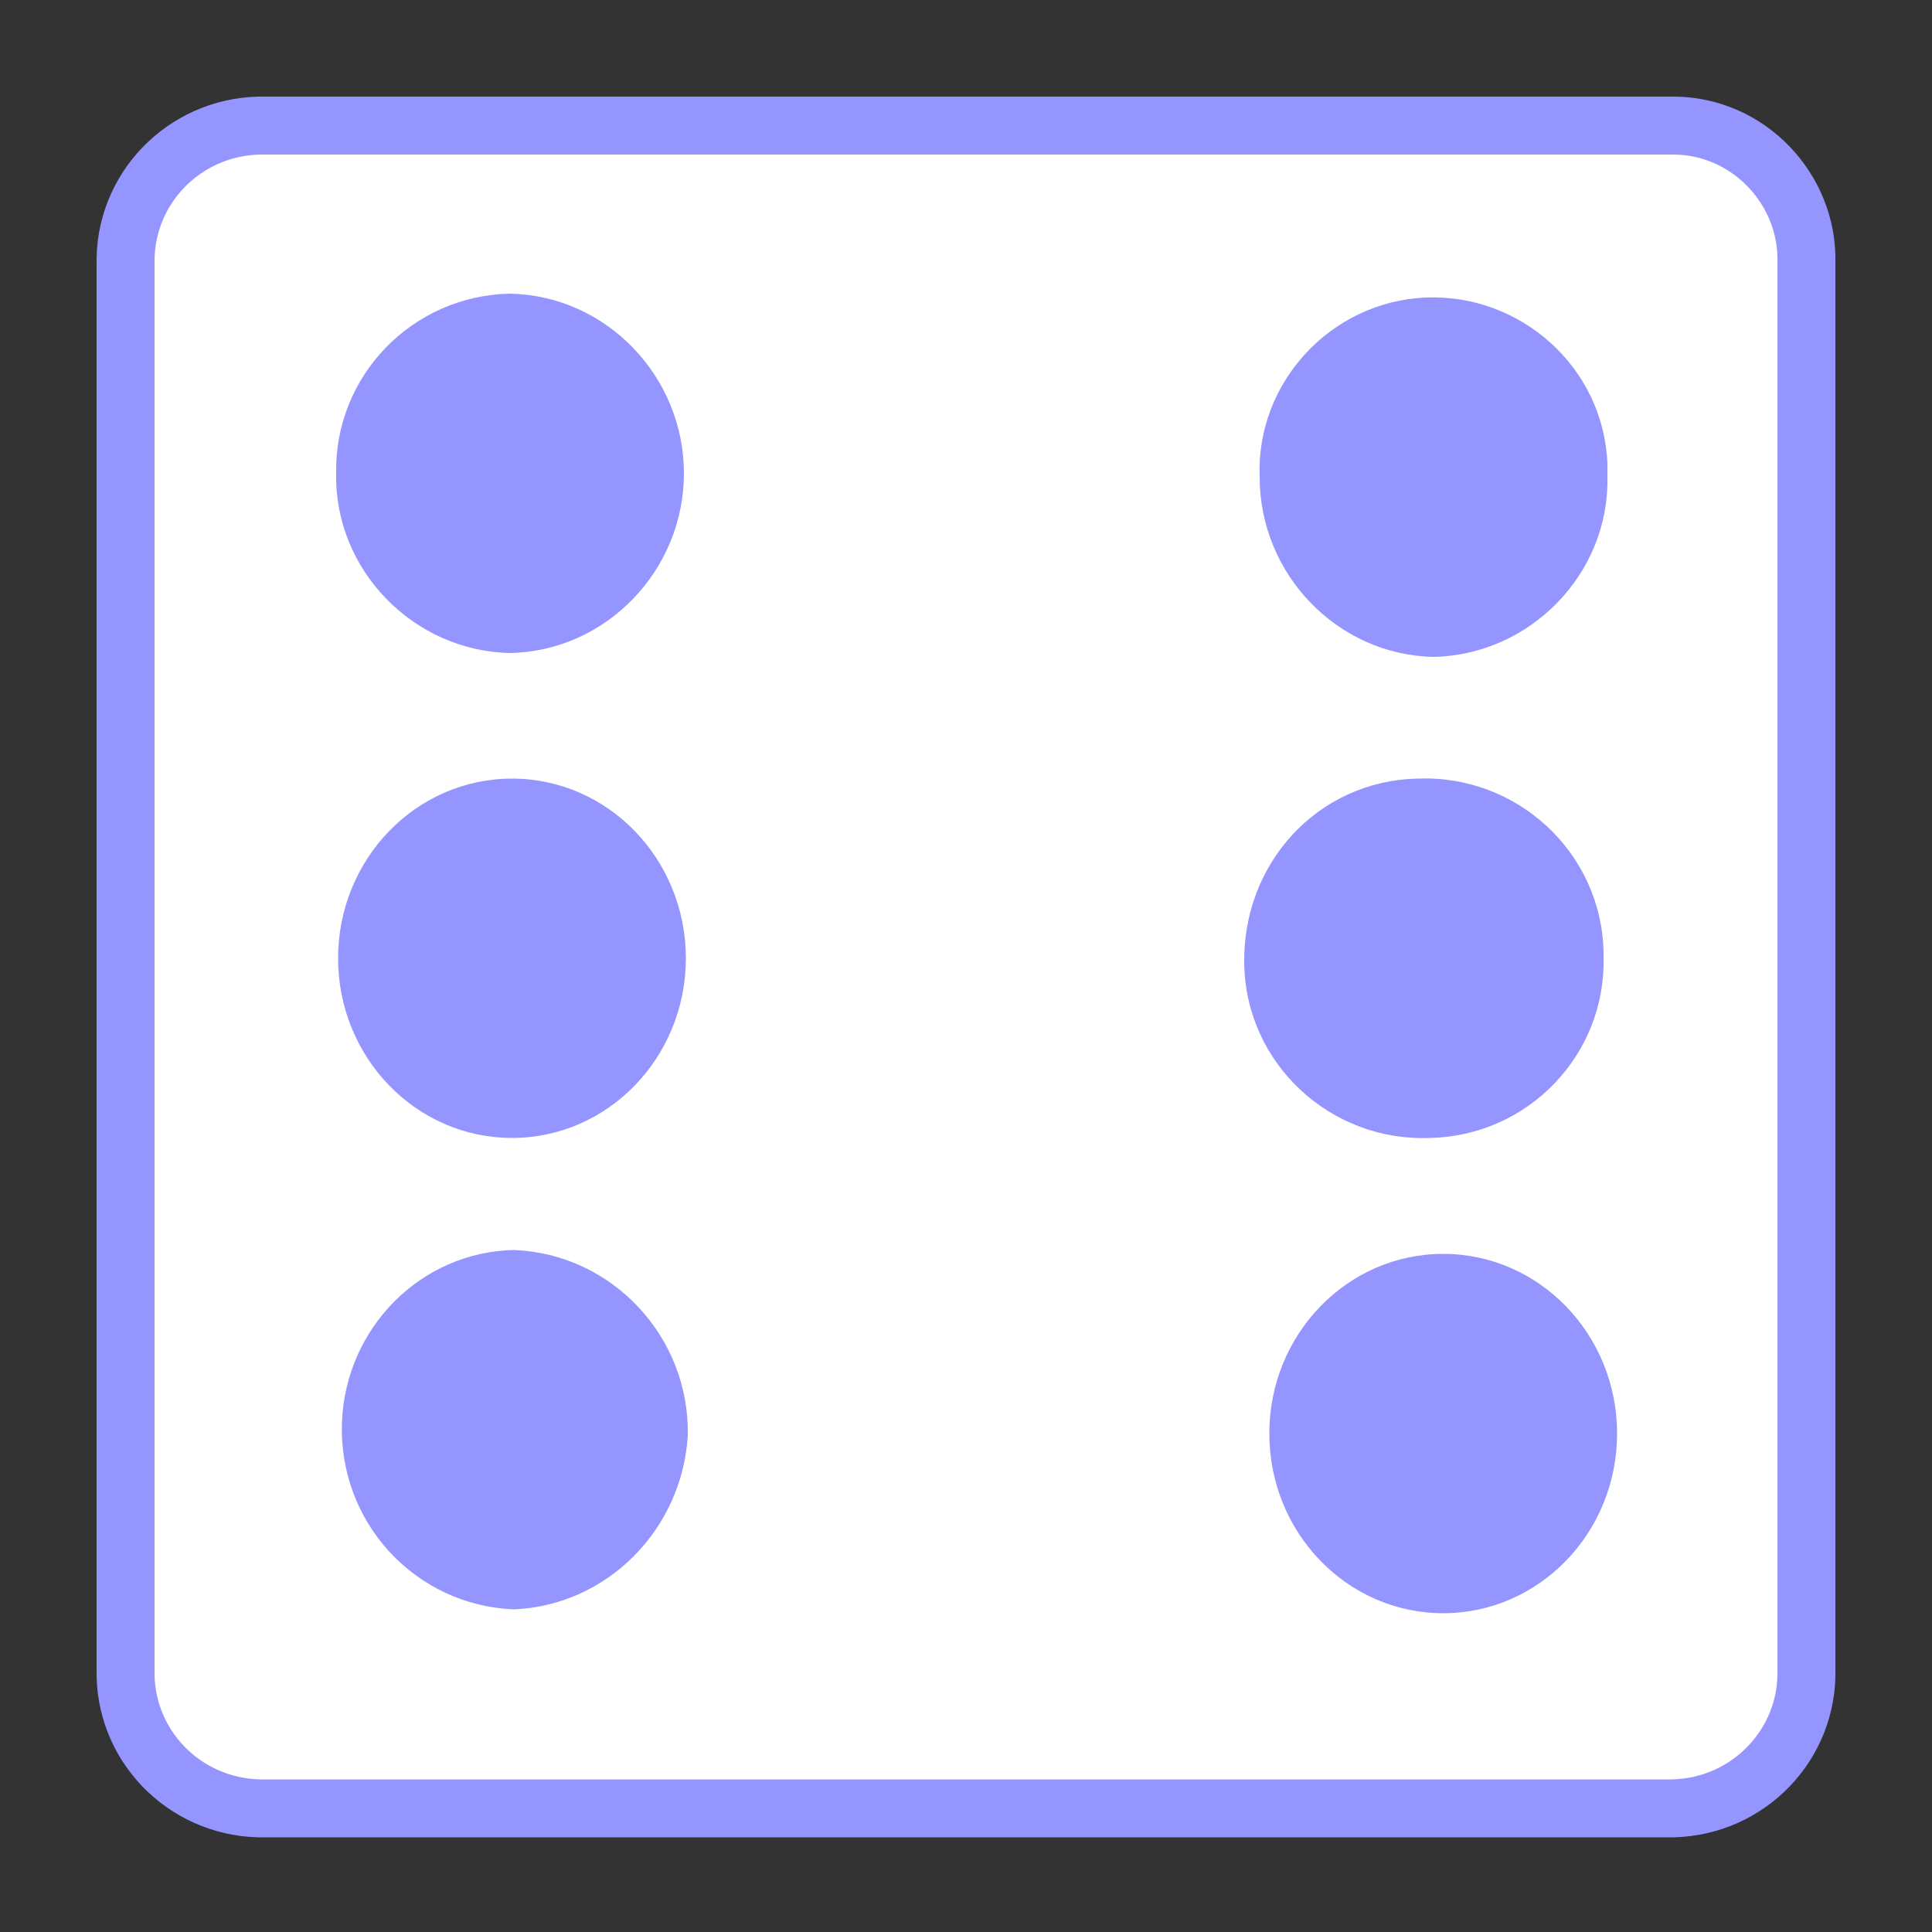<?xml version="1.0" encoding="utf-8"?>
<!-- Generator: Adobe Illustrator 26.0.3, SVG Export Plug-In . SVG Version: 6.00 Build 0)  -->
<svg version="1.1" id="Layer_1" xmlns="http://www.w3.org/2000/svg" xmlns:xlink="http://www.w3.org/1999/xlink" x="0px" y="0px"
	 viewBox="0 0 100 100" style="enable-background:new 0 0 100 100;" xml:space="preserve">
<rect x="0" y="0" width="100" height="100" fill="#333333" stroke="none"/>
<style type="text/css">
	.st0{fill:#FFFFFF;stroke:#9595FF;stroke-width:3;stroke-miterlimit:10;}
	.st1{fill:#9595FF;}
</style>
<g>
	<path class="st0" d="M86.6,6.5H13.4c-3.9,0.1-7,3.3-6.9,7.2v72.7c-0.1,3.9,3,7.1,6.9,7.2h73.2c3.9-0.1,7-3.3,6.9-7.2V13.6
		C93.6,9.8,90.5,6.5,86.6,6.5z"/>
	<path class="st1" d="M26.4,33.8c-5-0.1-9.1-4.3-9-9.3c-0.1-5,3.9-9.2,9-9.3c5,0.1,9,4.3,9,9.3C35.4,29.5,31.4,33.7,26.4,33.8z"/>
	<path class="st1" d="M74,58.9c-5.1,0.2-9.5-3.8-9.6-9s3.8-9.5,9-9.6c5.1-0.2,9.5,3.8,9.6,9c0,0.1,0,0.2,0,0.3
		C83.1,54.6,79.1,58.8,74,58.9C74,58.9,74,58.9,74,58.9z"/>
	<ellipse class="st1" cx="26.5" cy="49.6" rx="9" ry="9.3"/>
	<ellipse class="st1" cx="74.7" cy="74.2" rx="9" ry="9.3"/>
	<path class="st1" d="M74.2,34c-5-0.1-9-4.3-9-9.3c-0.2-4.9,3.7-9.1,8.6-9.3S83,19,83.2,24c0,0.2,0,0.5,0,0.7
		C83.3,29.7,79.2,33.9,74.2,34z"/>
	<path class="st1" d="M26.6,83.3c-5.1-0.2-9.1-4.5-8.9-9.7c0.2-4.9,4.1-8.8,8.9-8.9c5.1,0.2,9.1,4.5,9,9.6
		C35.3,79.2,31.4,83.1,26.6,83.3z"/>
</g>
</svg>

